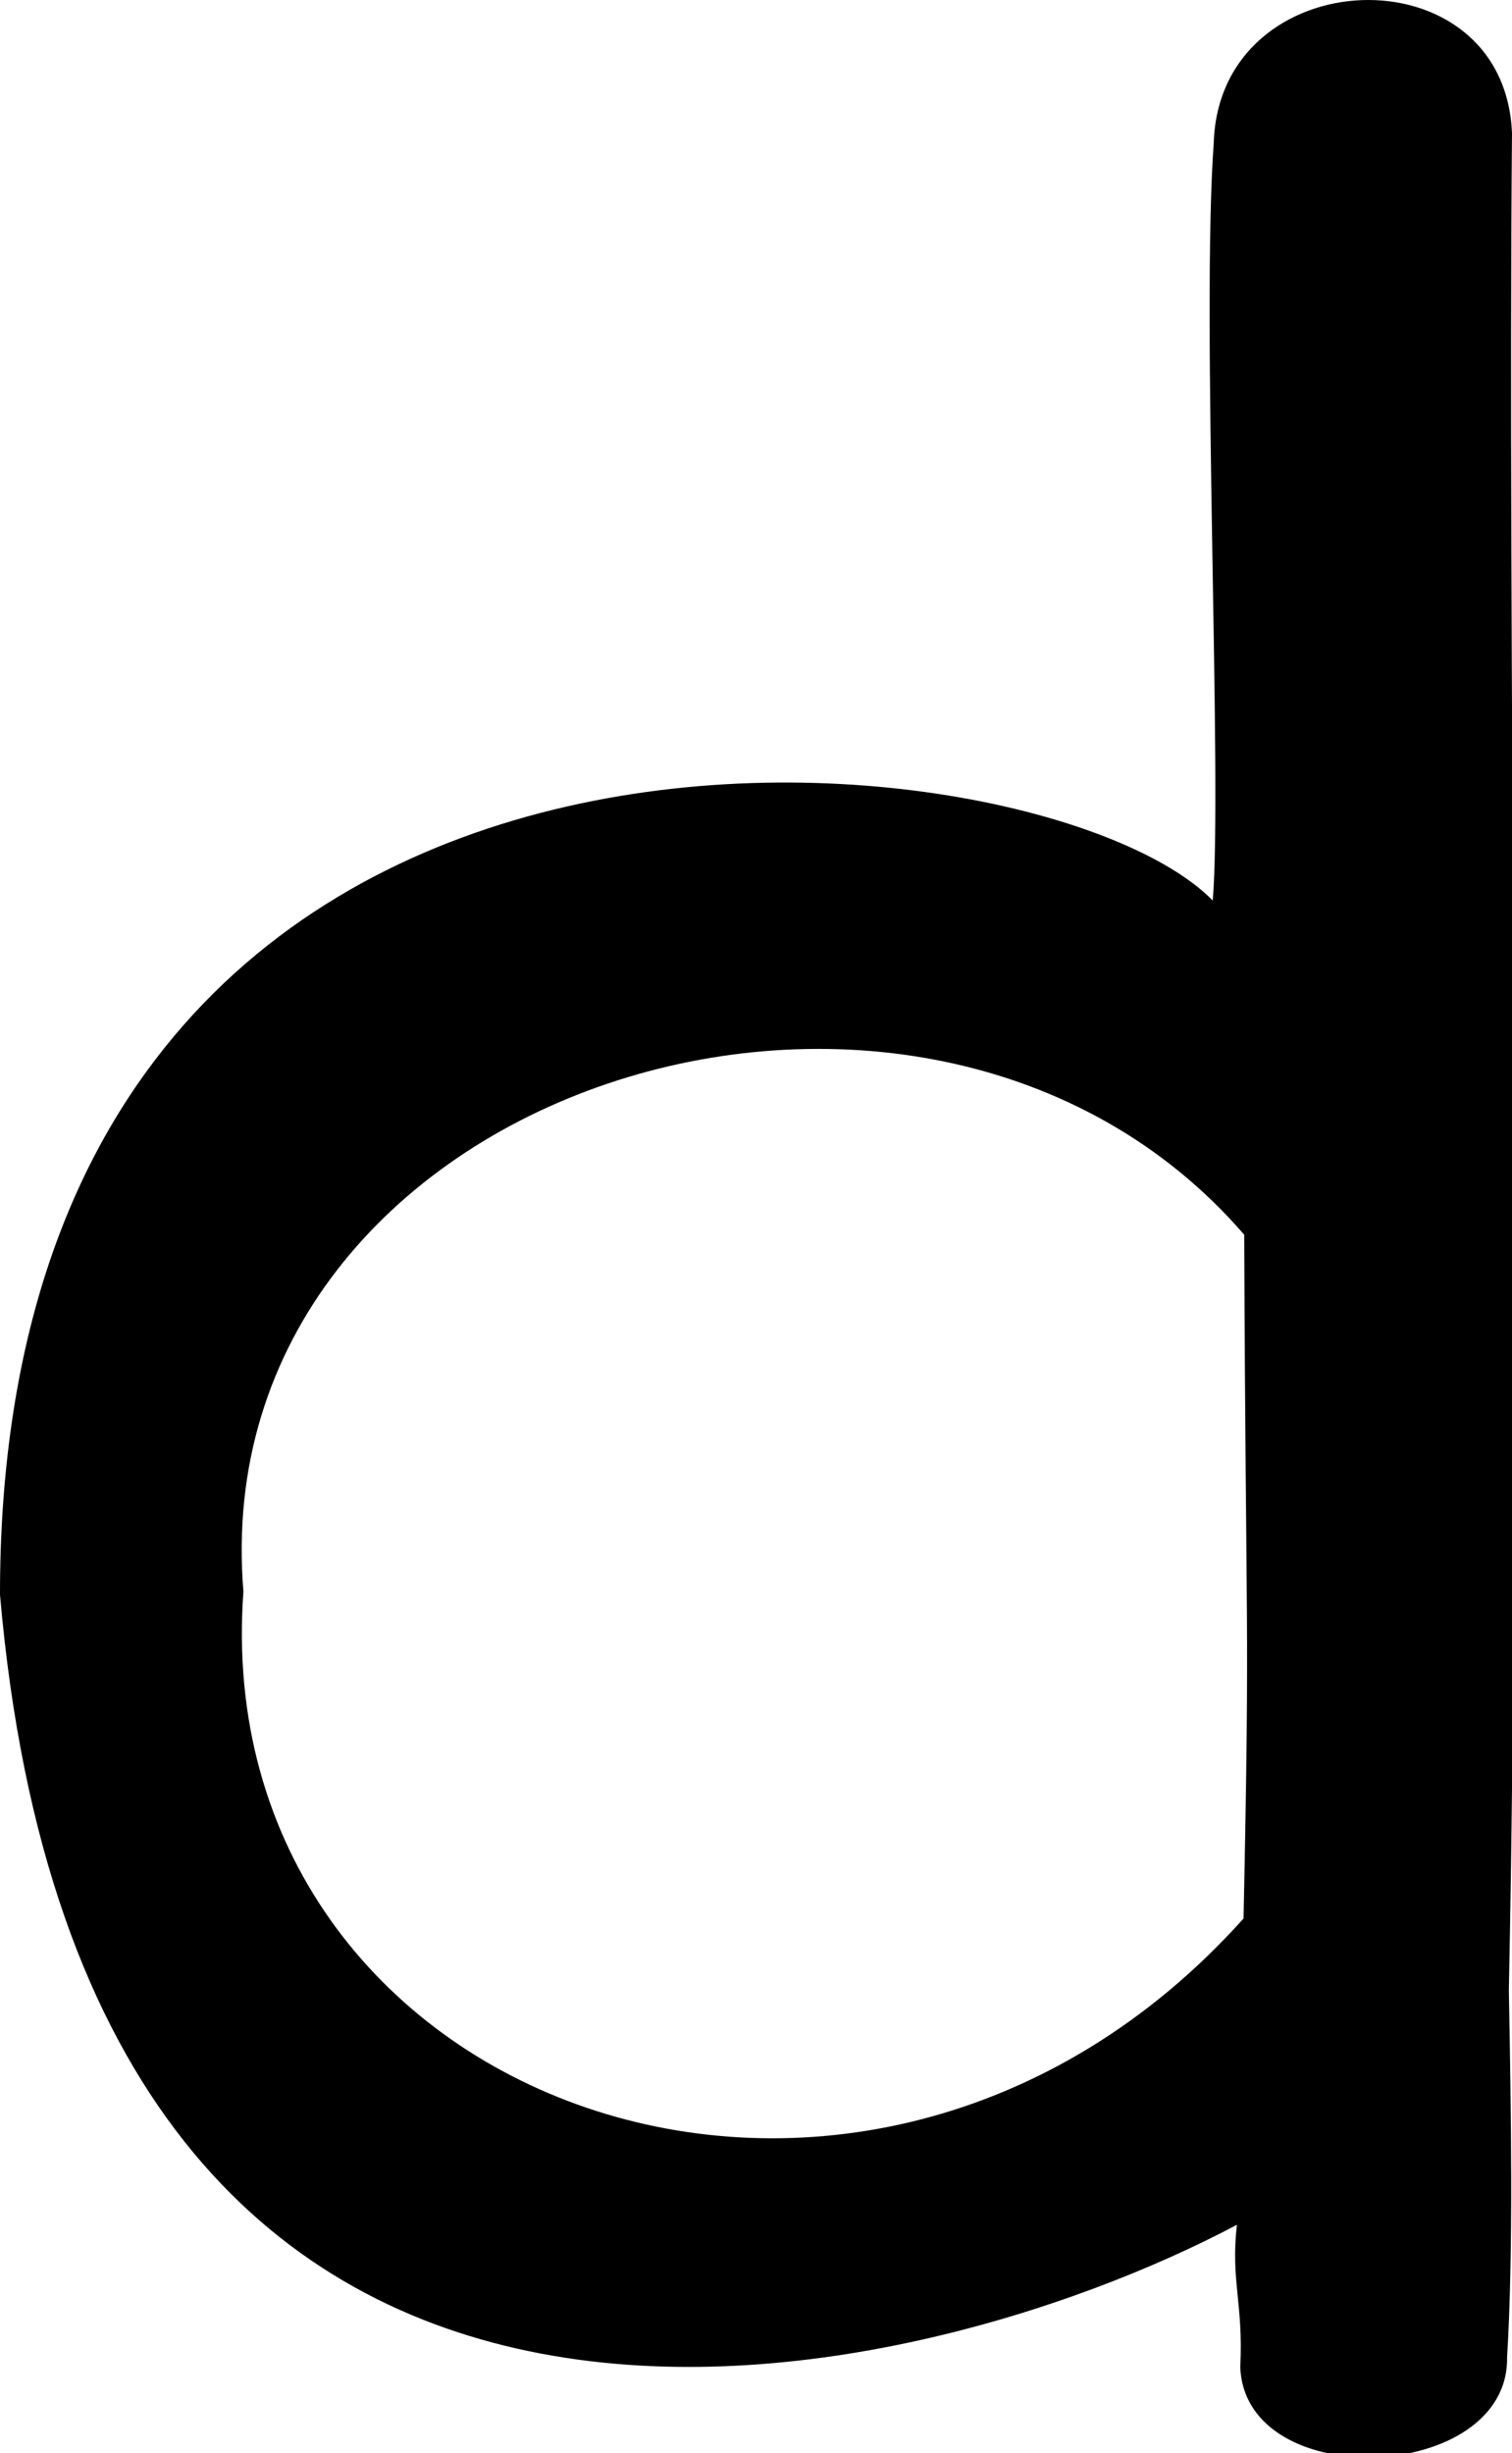 <?xml version="1.0" encoding="UTF-8" standalone="no"?>
<!-- Created with Inkscape (http://www.inkscape.org/) -->

<svg
   xmlns:dc="http://purl.org/dc/elements/1.1/"
   xmlns:cc="http://creativecommons.org/ns#"
   xmlns:rdf="http://www.w3.org/1999/02/22-rdf-syntax-ns#"
   xmlns:svg="http://www.w3.org/2000/svg"
   xmlns="http://www.w3.org/2000/svg"
   xmlns:sodipodi="http://sodipodi.sourceforge.net/DTD/sodipodi-0.dtd"
   xmlns:inkscape="http://www.inkscape.org/namespaces/inkscape"
   id="svg4377"
   version="1.1"
   inkscape:version="0.91 r13725"
   width="573.296"
   height="930"
   viewBox="0 0 573.296 930"
   sodipodi:docname="en_lower_d.svg">
  <defs
     id="defs4381" />
  <sodipodi:namedview
     pagecolor="#ffffff"
     bordercolor="#666666"
     borderopacity="1"
     objecttolerance="10"
     gridtolerance="10"
     guidetolerance="10"
     inkscape:pageopacity="0"
     inkscape:pageshadow="2"
     inkscape:window-width="1573"
     inkscape:window-height="997"
     id="namedview4379"
     showgrid="false"
     fit-margin-top="0"
     fit-margin-left="0"
     fit-margin-right="0"
     fit-margin-bottom="0"
     inkscape:zoom="0.51315251"
     inkscape:cx="-116.67478"
     inkscape:cy="563.00229"
     inkscape:window-x="34"
     inkscape:window-y="95"
     inkscape:window-maximized="0"
     inkscape:current-layer="svg4377" />
  <path
     style="fill:#000000"
     d="m 470.264,897.334 c 1.226,-24.265 -3.679,-32.579 -1.279,-53.957 C 345.26,908.971 32.955,985.144 2.6931751e-5,604.527 -0.119,233.093 393.113,273.449 459.825,341.366 c 3.704,-44.29 -4.382,-221.836 0.37,-286.949 1.906,-69.68 110.091,-73.971 113.101,-4.009 -1.681,191.584 3.525,471.951 -1.193,704.138 0.847,45.55 1.733,100.2 -0.678,139.103 0.813,47.626 -99.255,51.968 -101.161,3.686 z m 1.245,-170.065 C 473.996,607.859 472.359,627.249 471.765,468.072 349.535,326.524 76.559,411.848 92.292,603.332 78.101,798.355 326.722,888.701 471.509,727.269 Z"
     id="path4387"
     inkscape:connector-curvature="0"
     sodipodi:nodetypes="ccccccccccccc" />
</svg>
